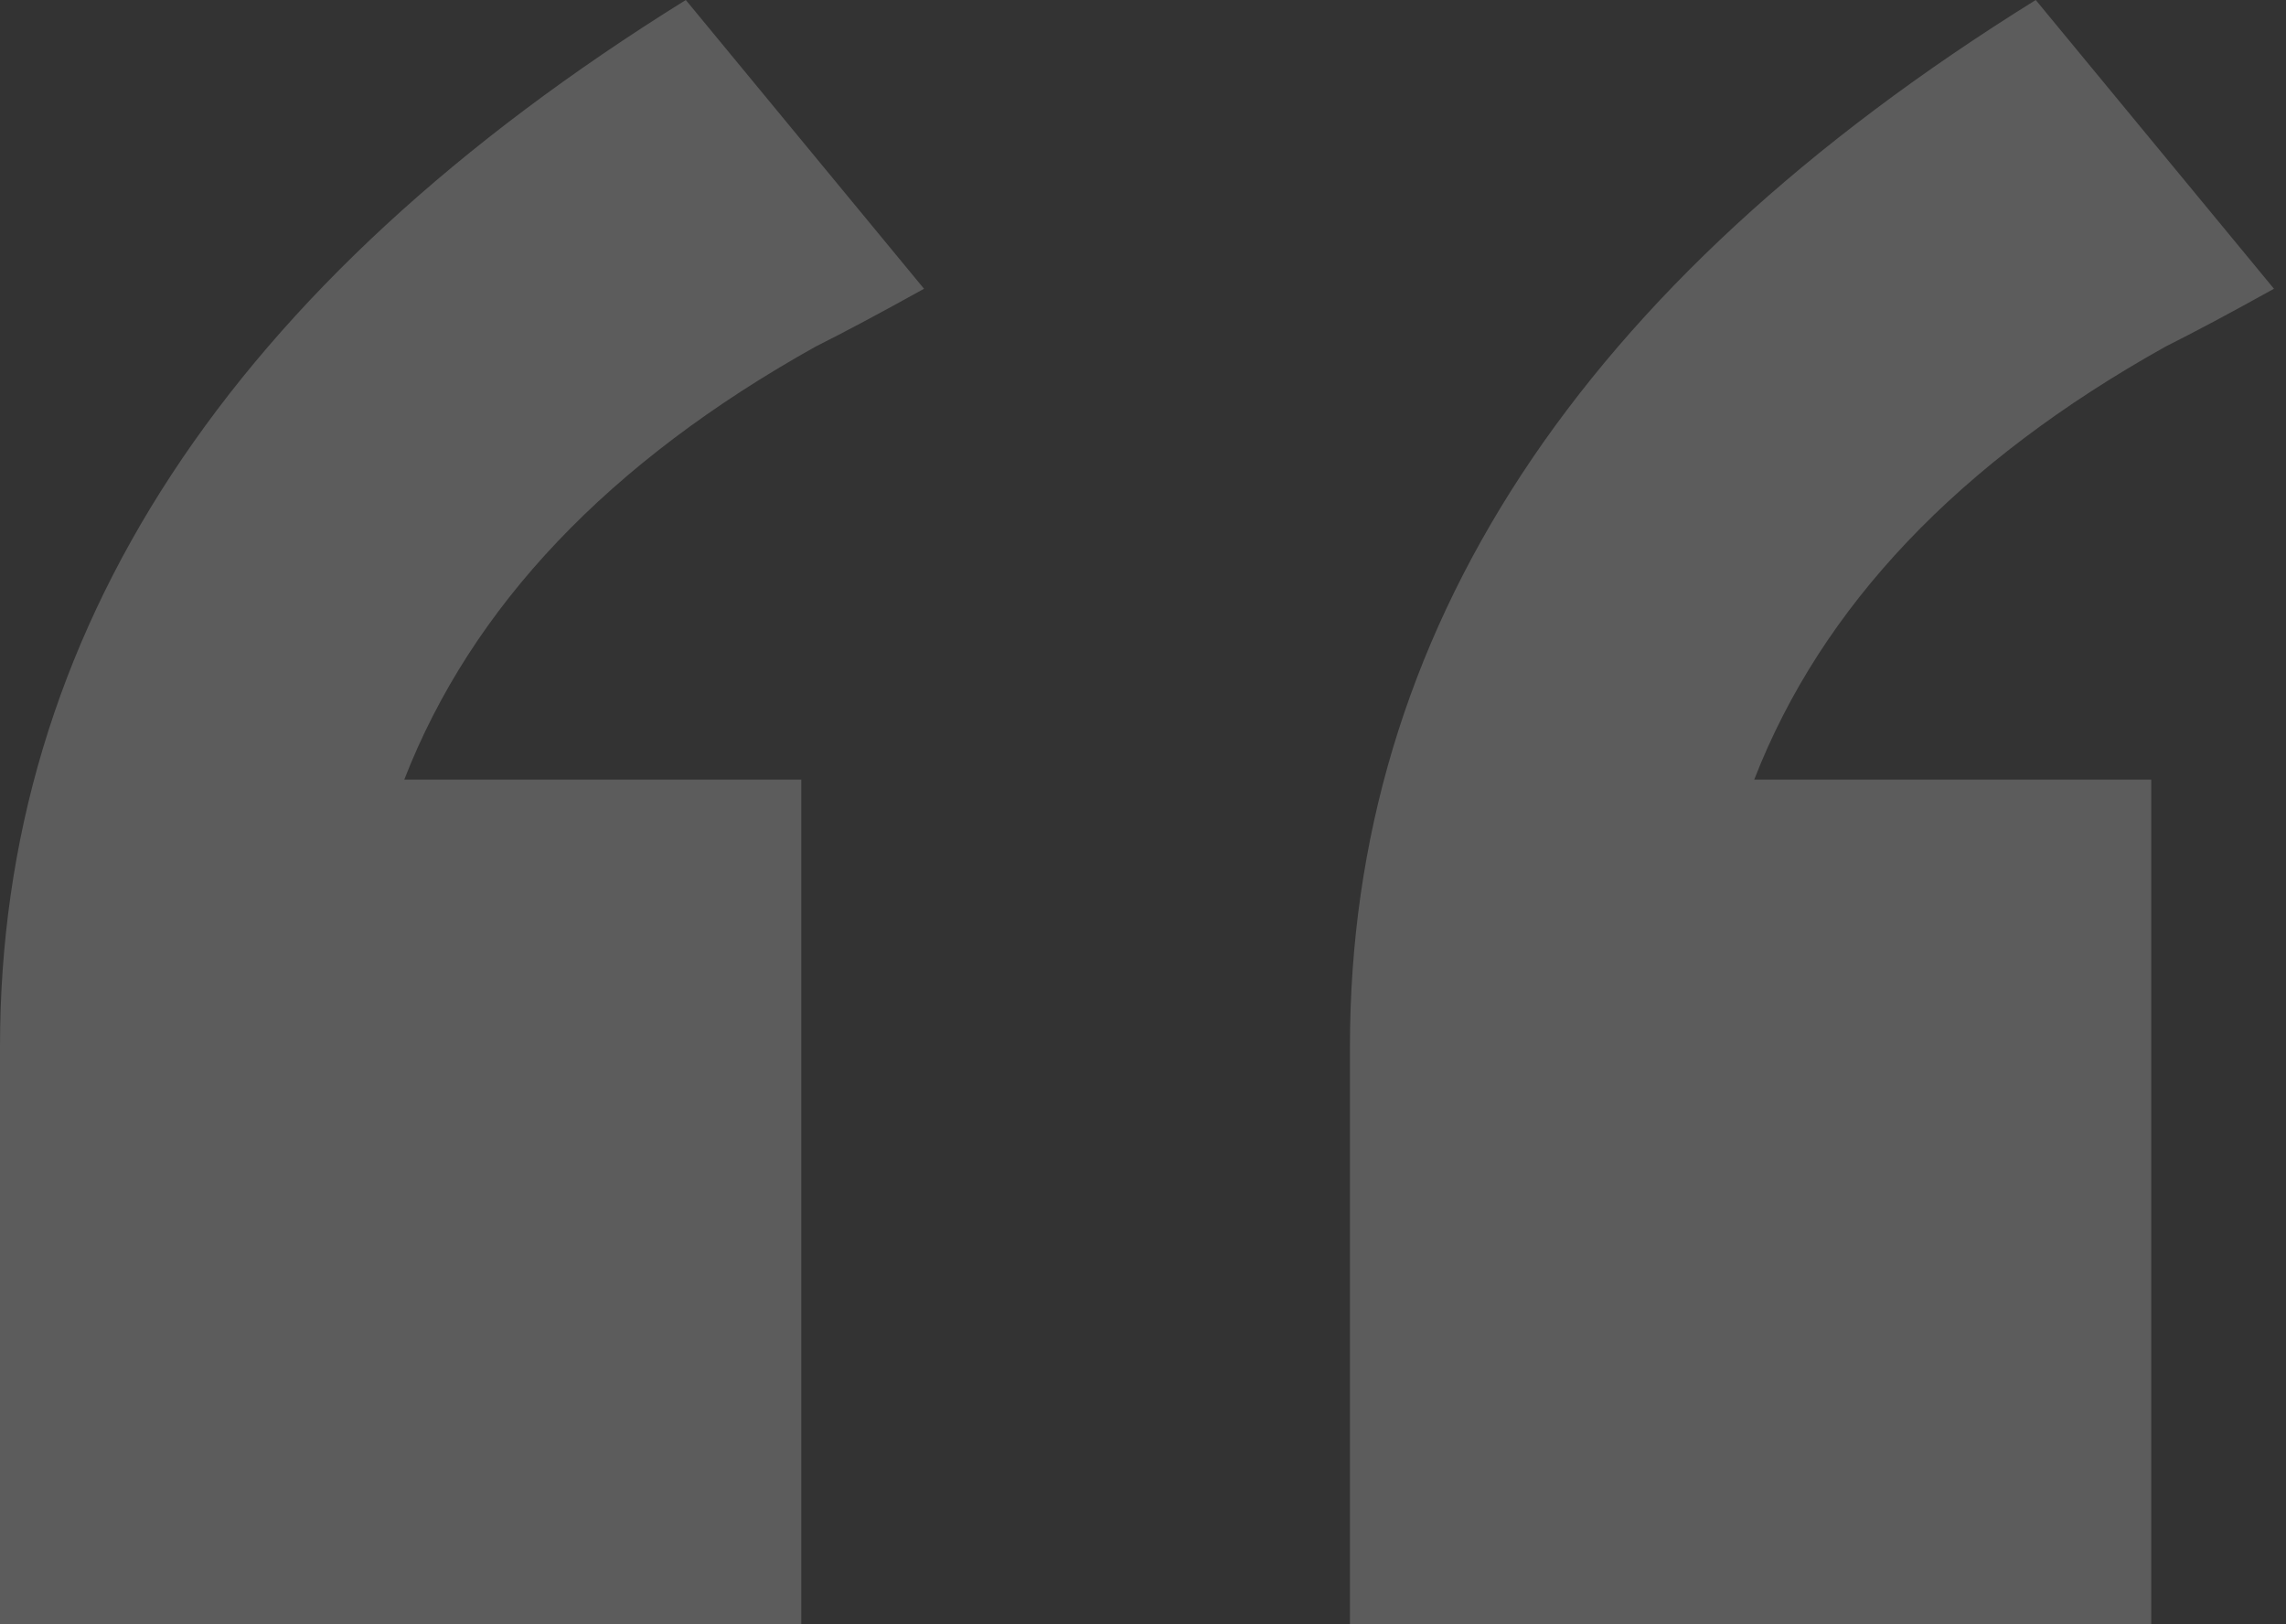 <?xml version="1.0" encoding="UTF-8"?>
<svg width="38px" height="27px" viewBox="0 0 38 27" version="1.1" xmlns="http://www.w3.org/2000/svg" xmlns:xlink="http://www.w3.org/1999/xlink">
    <rect x="0" y="0" width="38" height="27" fill="#333333" stroke="none"/>
    <!-- Generator: Sketch 61 (89581) - https://sketch.com -->
    <title>“ </title>
    <desc>Created with Sketch.</desc>
    <g id="“-" stroke="none" stroke-width="1" fill="none" fill-rule="evenodd" fill-opacity="0.2">
        <g id="“-2" fill="#FFFFFF" fill-rule="nonzero">
            <path d="M35.76,27 L35.76,12.96 L29.16,12.96 C30.28,10.08 32.56,7.68 36,5.76 C36.48,5.52 37.08,5.2 37.8,4.8 L33.84,0 C26.24,4.72 22.44,10.52 22.44,17.4 L22.44,27 L35.76,27 Z M13.32,27 L13.32,12.96 L6.72,12.96 C7.84,10.08 10.12,7.68 13.56,5.76 C14.04,5.52 14.64,5.2 15.36,4.8 L11.4,0 C3.8,4.72 3.19744231e-14,10.52 3.19744231e-14,17.4 L3.19744231e-14,27 L13.32,27 Z" id="“"></path>
        </g>
    </g>
</svg>